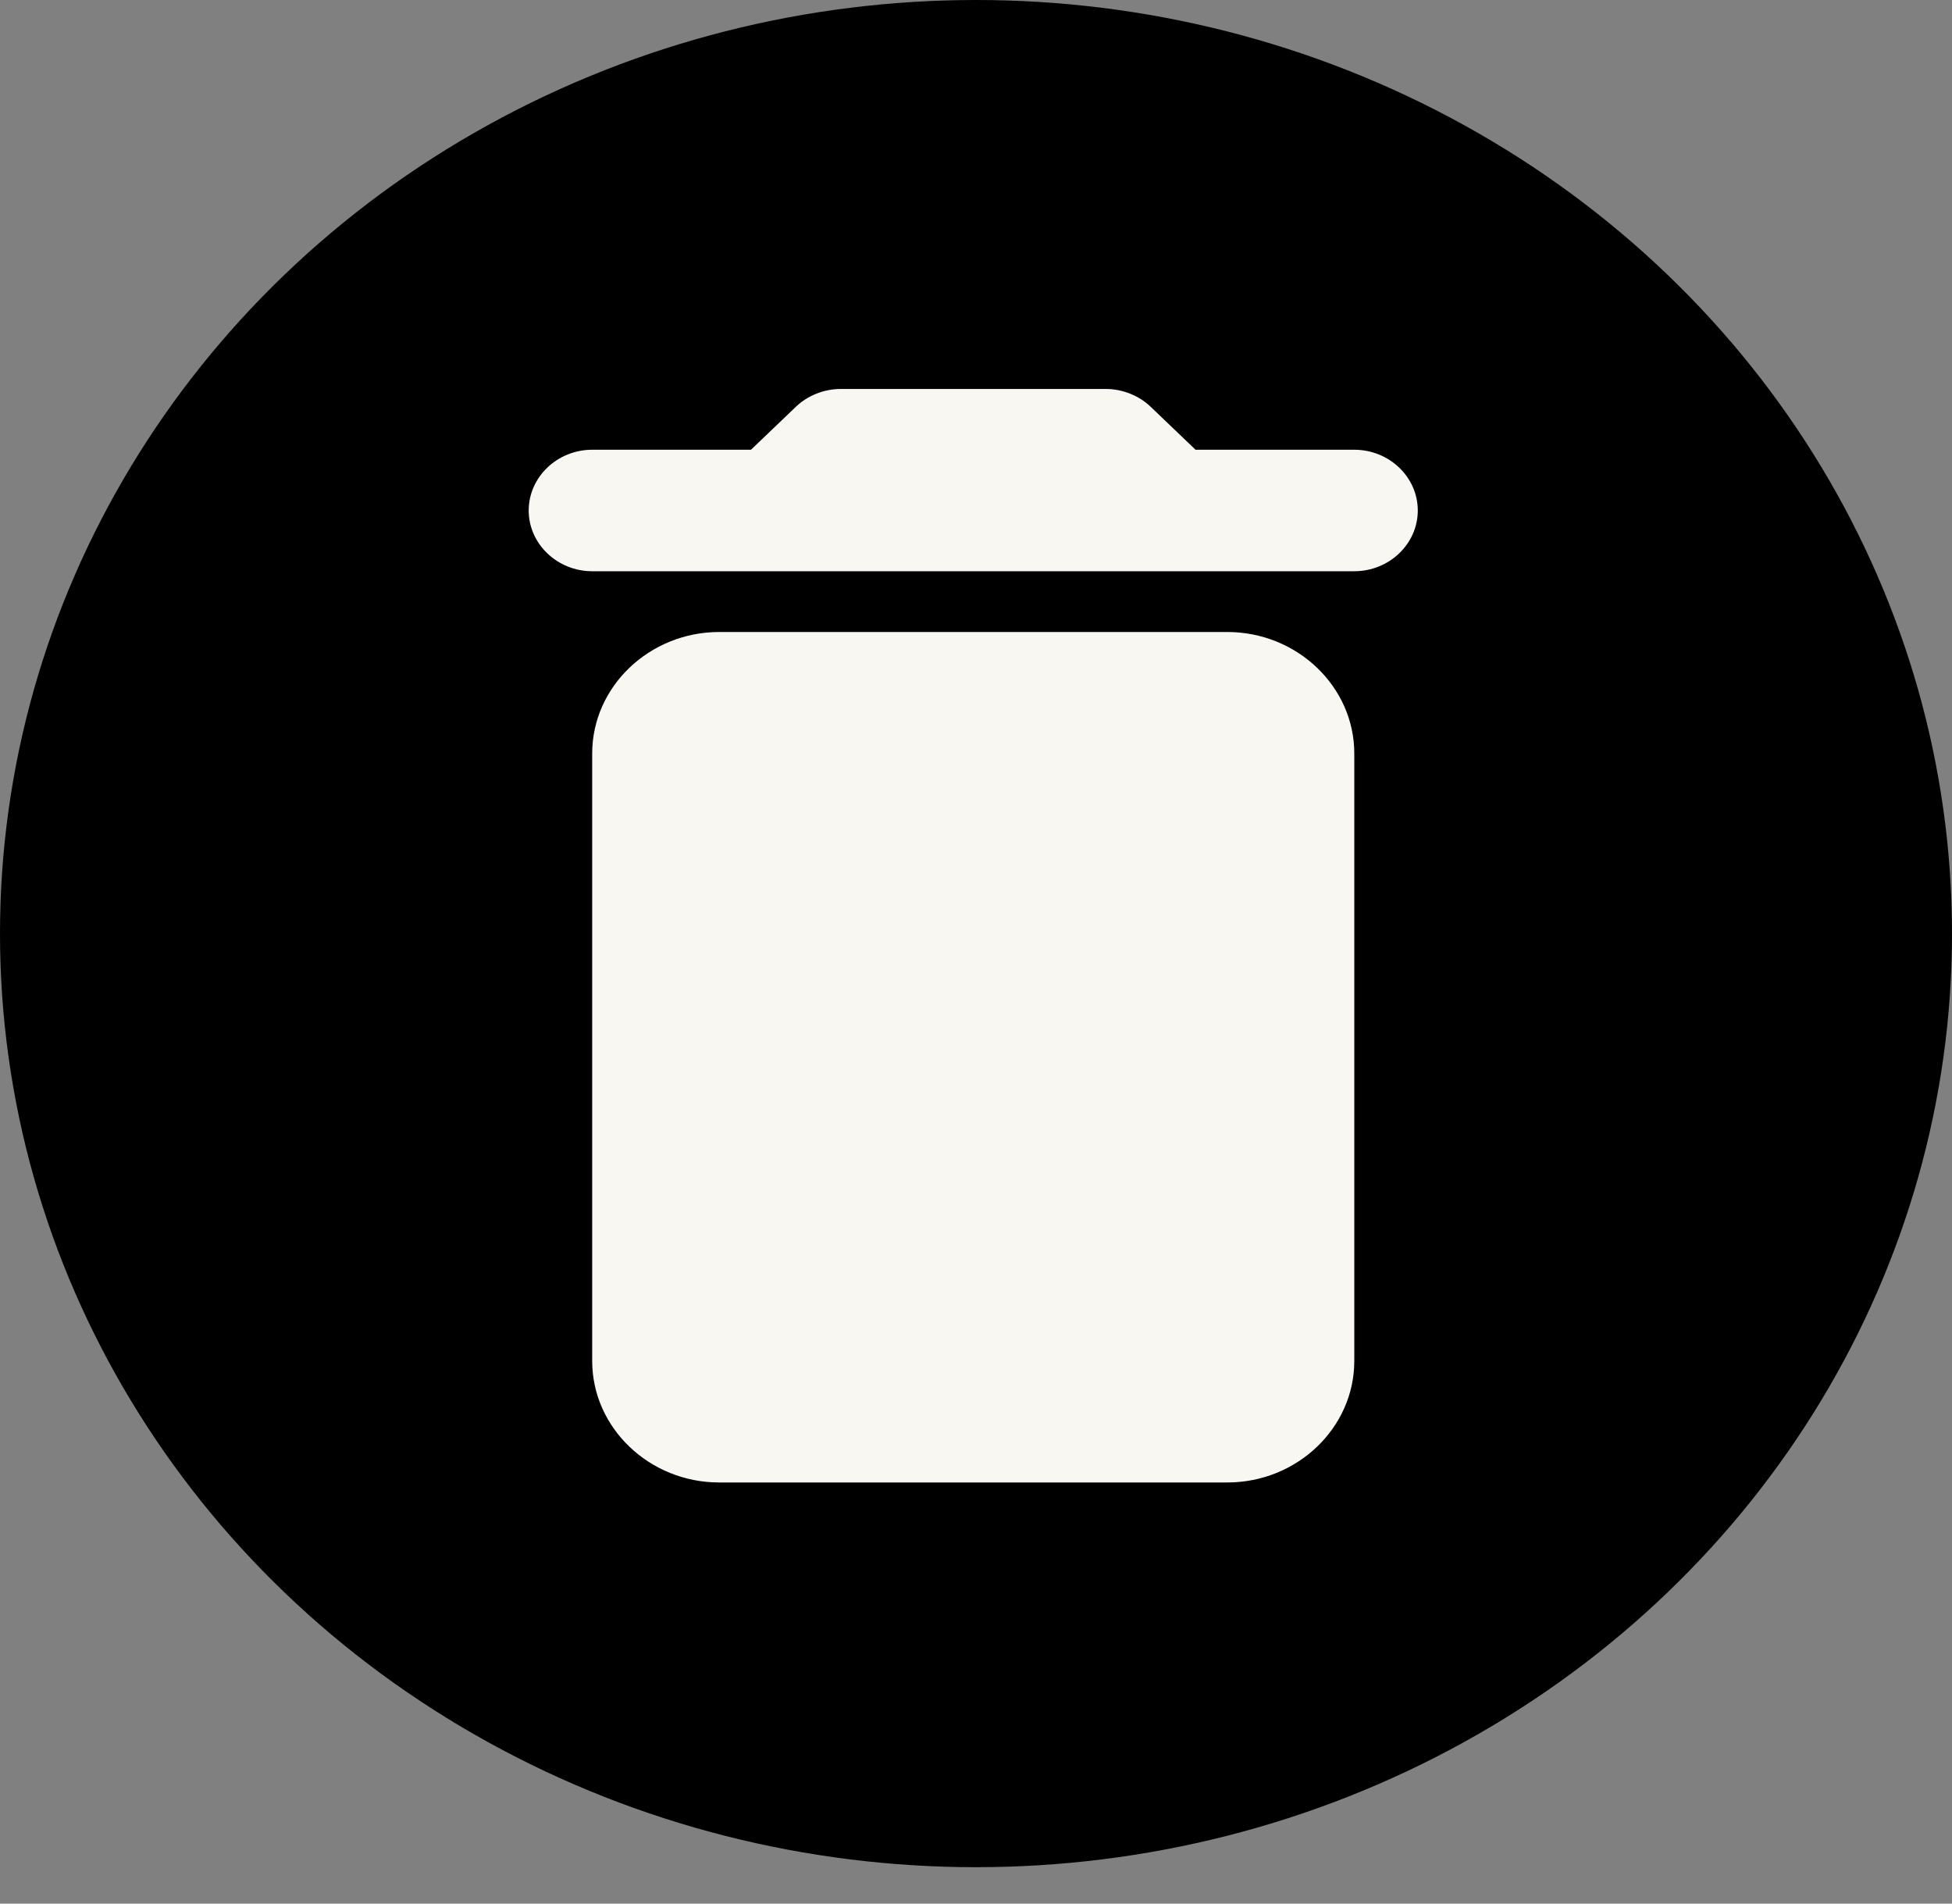 <svg width="40" height="39" viewBox="0 0 40 39" fill="none" xmlns="http://www.w3.org/2000/svg">
<rect x="0" y="0" width="40" height="39" fill="#808080" stroke="none"/>
<ellipse cx="20" cy="19.127" rx="20" ry="19.127" fill="black"/>
<path d="M12.135 27.883C12.135 29.252 13.307 30.372 14.738 30.372H25.149C26.581 30.372 27.752 29.252 27.752 27.883V15.437C27.752 14.068 26.581 12.948 25.149 12.948H14.738C13.307 12.948 12.135 14.068 12.135 15.437V27.883ZM27.752 9.214H24.499L23.575 8.33C23.34 8.106 23.002 7.969 22.664 7.969H17.224C16.885 7.969 16.547 8.106 16.313 8.33L15.389 9.214H12.135C11.42 9.214 10.834 9.774 10.834 10.459C10.834 11.143 11.42 11.703 12.135 11.703H27.752C28.468 11.703 29.053 11.143 29.053 10.459C29.053 9.774 28.468 9.214 27.752 9.214Z" fill="#F9F7F2"/>
</svg>
